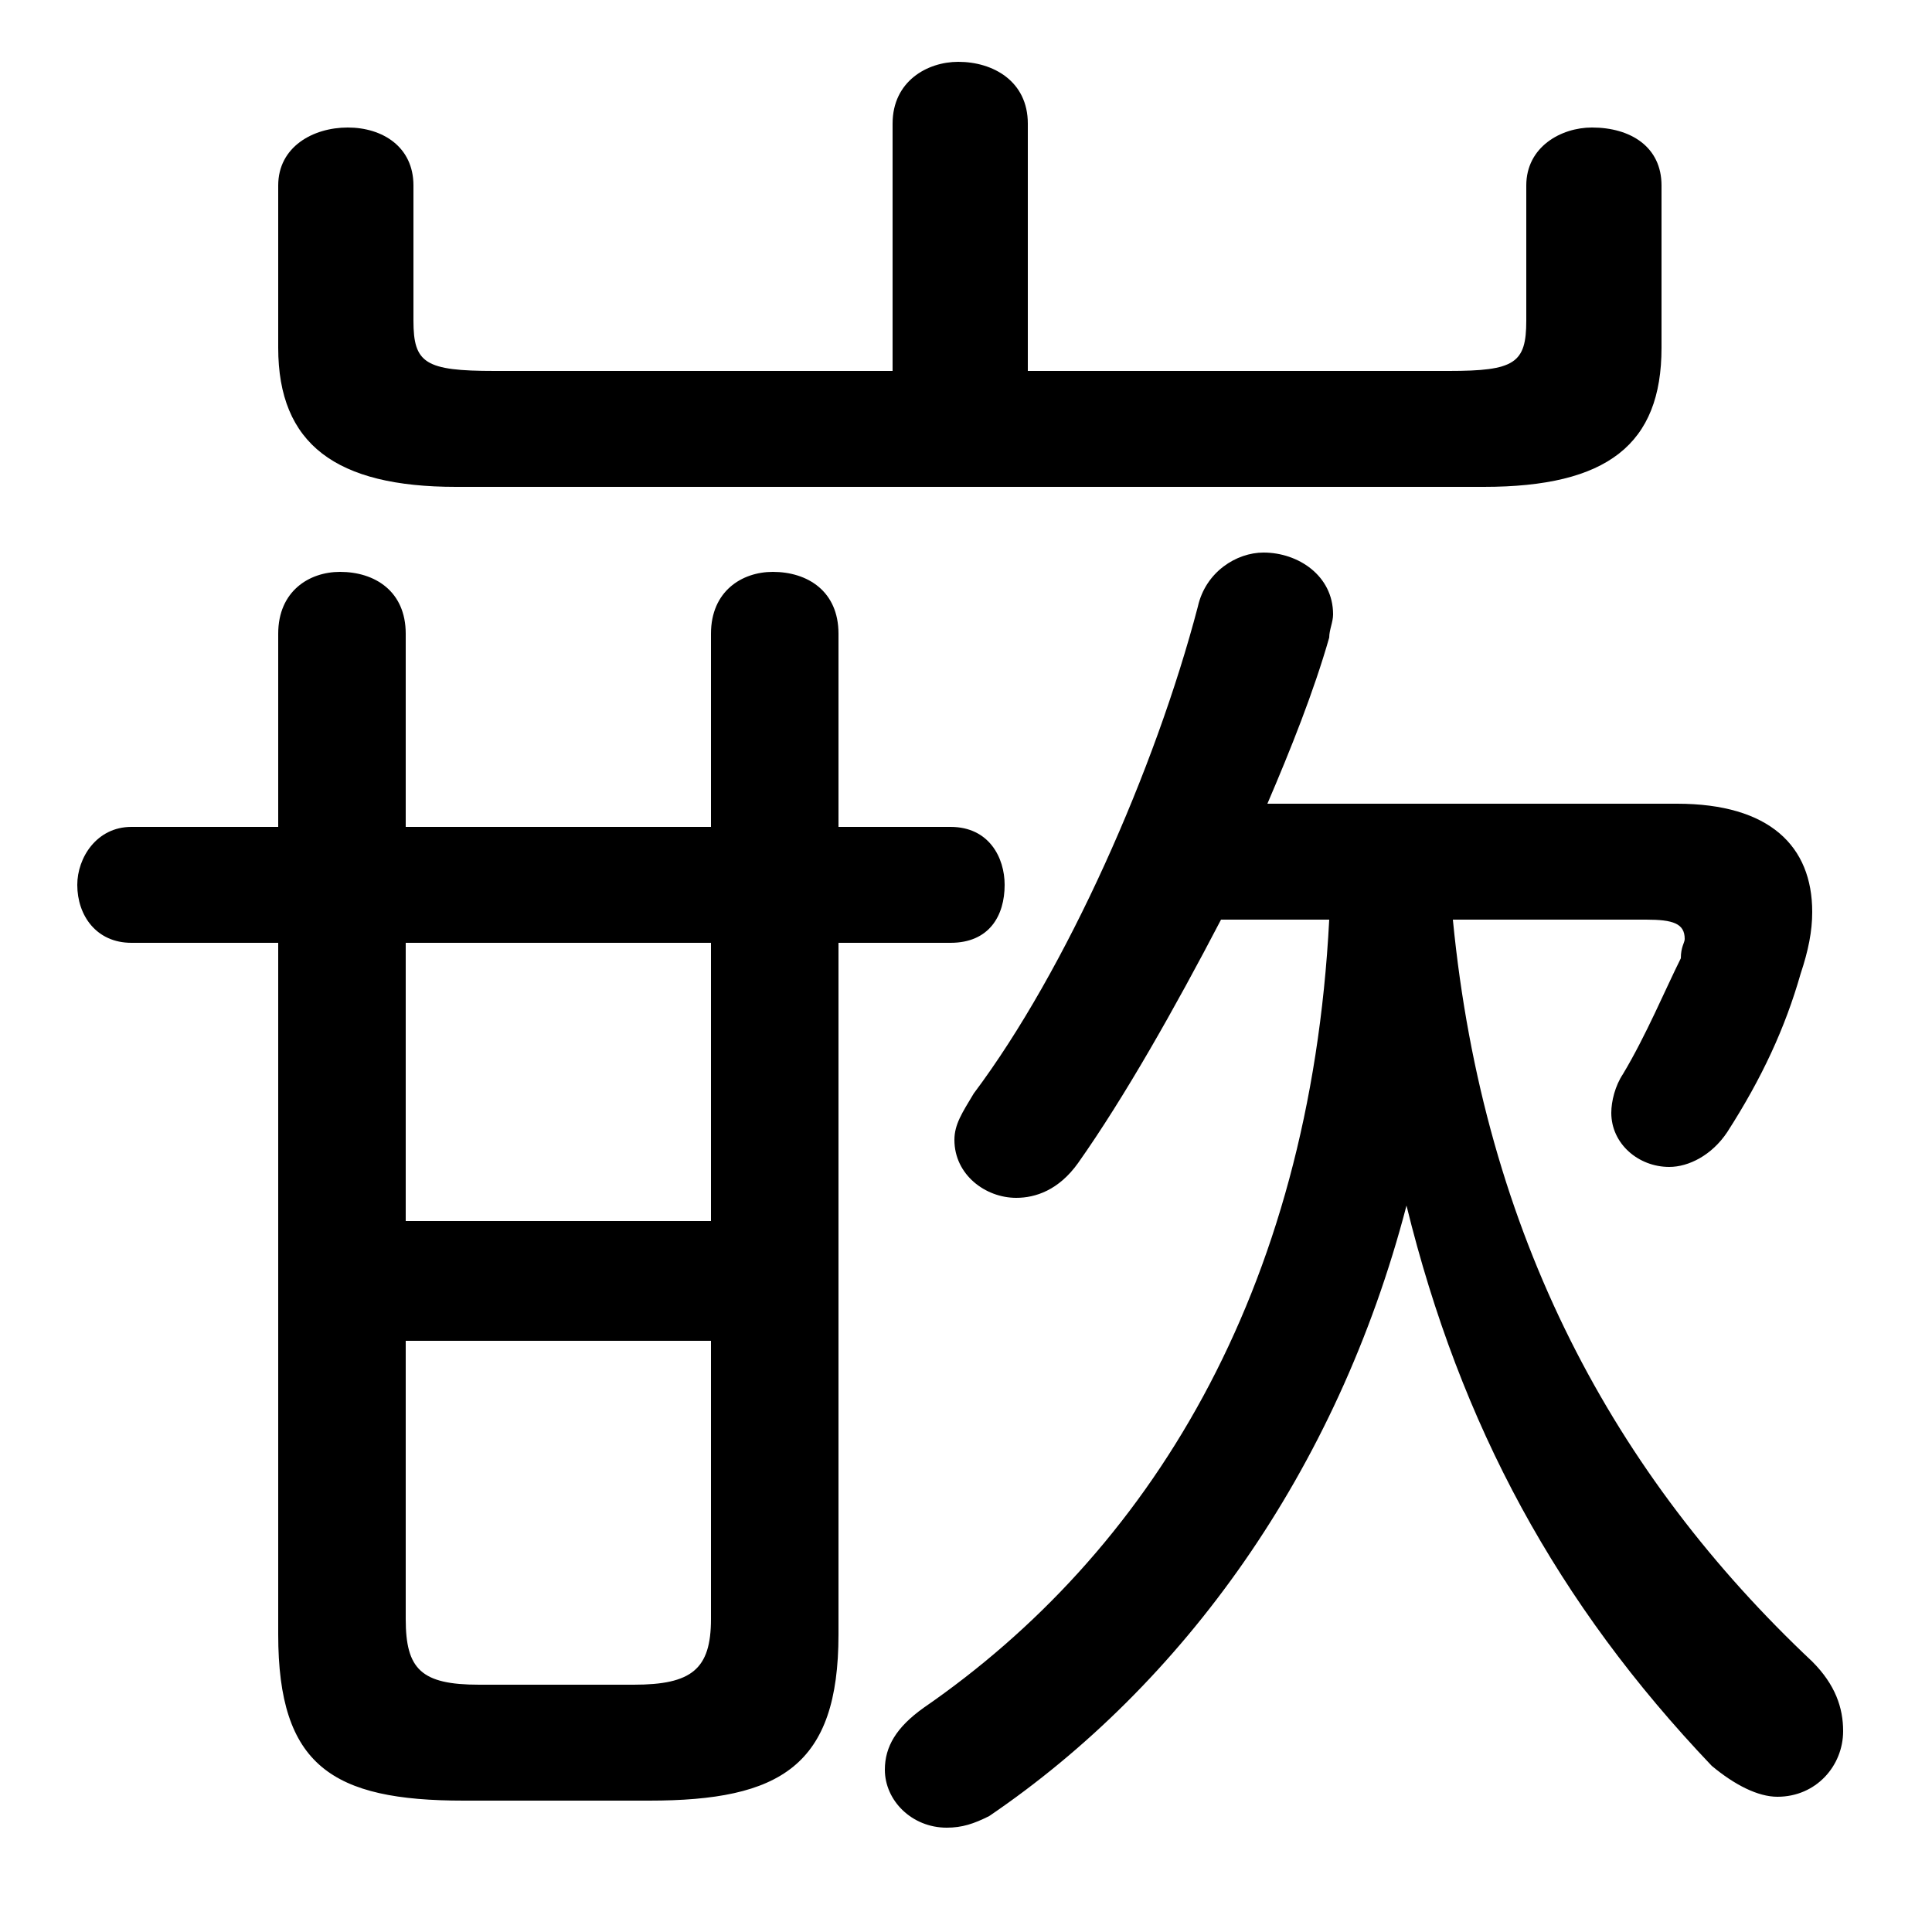 <svg xmlns="http://www.w3.org/2000/svg" viewBox="0 -44.0 50.0 50.0">
    <rect x="0" y="-44.0" width="50.0" height="50.0" fill="#808080" stroke="none"/>
    <g transform="scale(1, -1)">
        <!-- ボディの枠 -->
        <rect x="0" y="-6.0" width="50.0" height="50.0"
            stroke="white" fill="white"/>
        <!-- グリフ座標系の原点 -->
        <circle cx="0" cy="0" r="5" fill="white"/>
        <!-- グリフのアウトライン -->
        <g style="fill:black;stroke:#000000;stroke-width:0;stroke-linecap:round;stroke-linejoin:round;">
        <path d="M 34.4 20.2 C 33.9 10.5 29.7 3.8 23.9 -0.2 C 23.2 -0.7 22.9 -1.2 22.9 -1.8 C 22.9 -2.6 23.6 -3.3 24.5 -3.3 C 24.9 -3.3 25.2 -3.2 25.6 -3.0 C 30.6 0.4 34.6 5.9 36.4 12.8 C 37.8 7.1 40.3 2.5 44.3 -1.7 C 44.9 -2.2 45.5 -2.5 46.0 -2.5 C 47.0 -2.5 47.7 -1.7 47.7 -0.8 C 47.7 -0.2 47.5 0.4 46.9 1.0 C 41.8 5.8 38.4 12.0 37.6 20.2 L 42.6 20.2 C 43.3 20.2 43.6 20.1 43.6 19.7 C 43.6 19.6 43.5 19.5 43.5 19.2 C 43.1 18.4 42.6 17.2 42.0 16.2 C 41.8 15.9 41.7 15.5 41.7 15.2 C 41.7 14.4 42.4 13.8 43.2 13.8 C 43.7 13.8 44.3 14.1 44.7 14.7 C 45.6 16.1 46.2 17.4 46.6 18.8 C 46.8 19.4 46.9 19.9 46.9 20.4 C 46.9 22.1 45.8 23.2 43.4 23.2 L 32.8 23.2 C 33.4 24.6 34.0 26.1 34.4 27.5 C 34.4 27.7 34.5 27.9 34.5 28.1 C 34.5 29.1 33.6 29.7 32.7 29.7 C 32.0 29.7 31.2 29.2 31.0 28.3 C 29.9 24.1 27.6 18.9 25.2 15.7 C 24.9 15.2 24.7 14.9 24.7 14.5 C 24.7 13.6 25.5 13.0 26.3 13.0 C 26.8 13.0 27.4 13.2 27.9 13.9 C 29.1 15.6 30.4 17.9 31.6 20.2 Z M 26.6 34.4 L 26.6 40.8 C 26.6 41.9 25.7 42.4 24.8 42.4 C 24.0 42.4 23.1 41.9 23.1 40.8 L 23.1 34.4 L 12.8 34.4 C 11.0 34.4 10.7 34.6 10.7 35.7 L 10.7 39.2 C 10.7 40.2 9.9 40.7 9.0 40.7 C 8.1 40.7 7.2 40.2 7.2 39.2 L 7.2 35.0 C 7.2 32.5 8.7 31.4 11.8 31.4 L 38.4 31.4 C 41.6 31.4 43.0 32.5 43.0 35.0 L 43.0 39.2 C 43.0 40.2 42.2 40.7 41.2 40.7 C 40.4 40.7 39.5 40.2 39.5 39.2 L 39.5 35.7 C 39.5 34.6 39.2 34.4 37.5 34.4 Z M 21.7 19.6 L 24.6 19.6 C 25.6 19.6 26.0 20.3 26.0 21.1 C 26.0 21.8 25.6 22.6 24.6 22.6 L 21.7 22.6 L 21.7 27.6 C 21.7 28.7 20.9 29.2 20.0 29.2 C 19.2 29.2 18.4 28.7 18.4 27.6 L 18.4 22.6 L 10.5 22.6 L 10.5 27.6 C 10.5 28.7 9.7 29.2 8.8 29.2 C 8.0 29.2 7.2 28.7 7.2 27.6 L 7.2 22.6 L 3.4 22.6 C 2.5 22.6 2.0 21.8 2.0 21.1 C 2.0 20.3 2.5 19.6 3.4 19.6 L 7.2 19.6 L 7.2 1.7 C 7.2 -1.7 8.6 -2.6 12.0 -2.6 L 16.8 -2.6 C 20.2 -2.6 21.7 -1.7 21.7 1.7 Z M 18.4 19.6 L 18.4 12.4 L 10.5 12.4 L 10.5 19.6 Z M 18.4 9.3 L 18.4 2.1 C 18.4 0.8 17.9 0.4 16.4 0.4 L 12.4 0.4 C 10.9 0.4 10.5 0.8 10.5 2.1 L 10.5 9.3 Z"/>
    </g>
    </g>
</svg>
